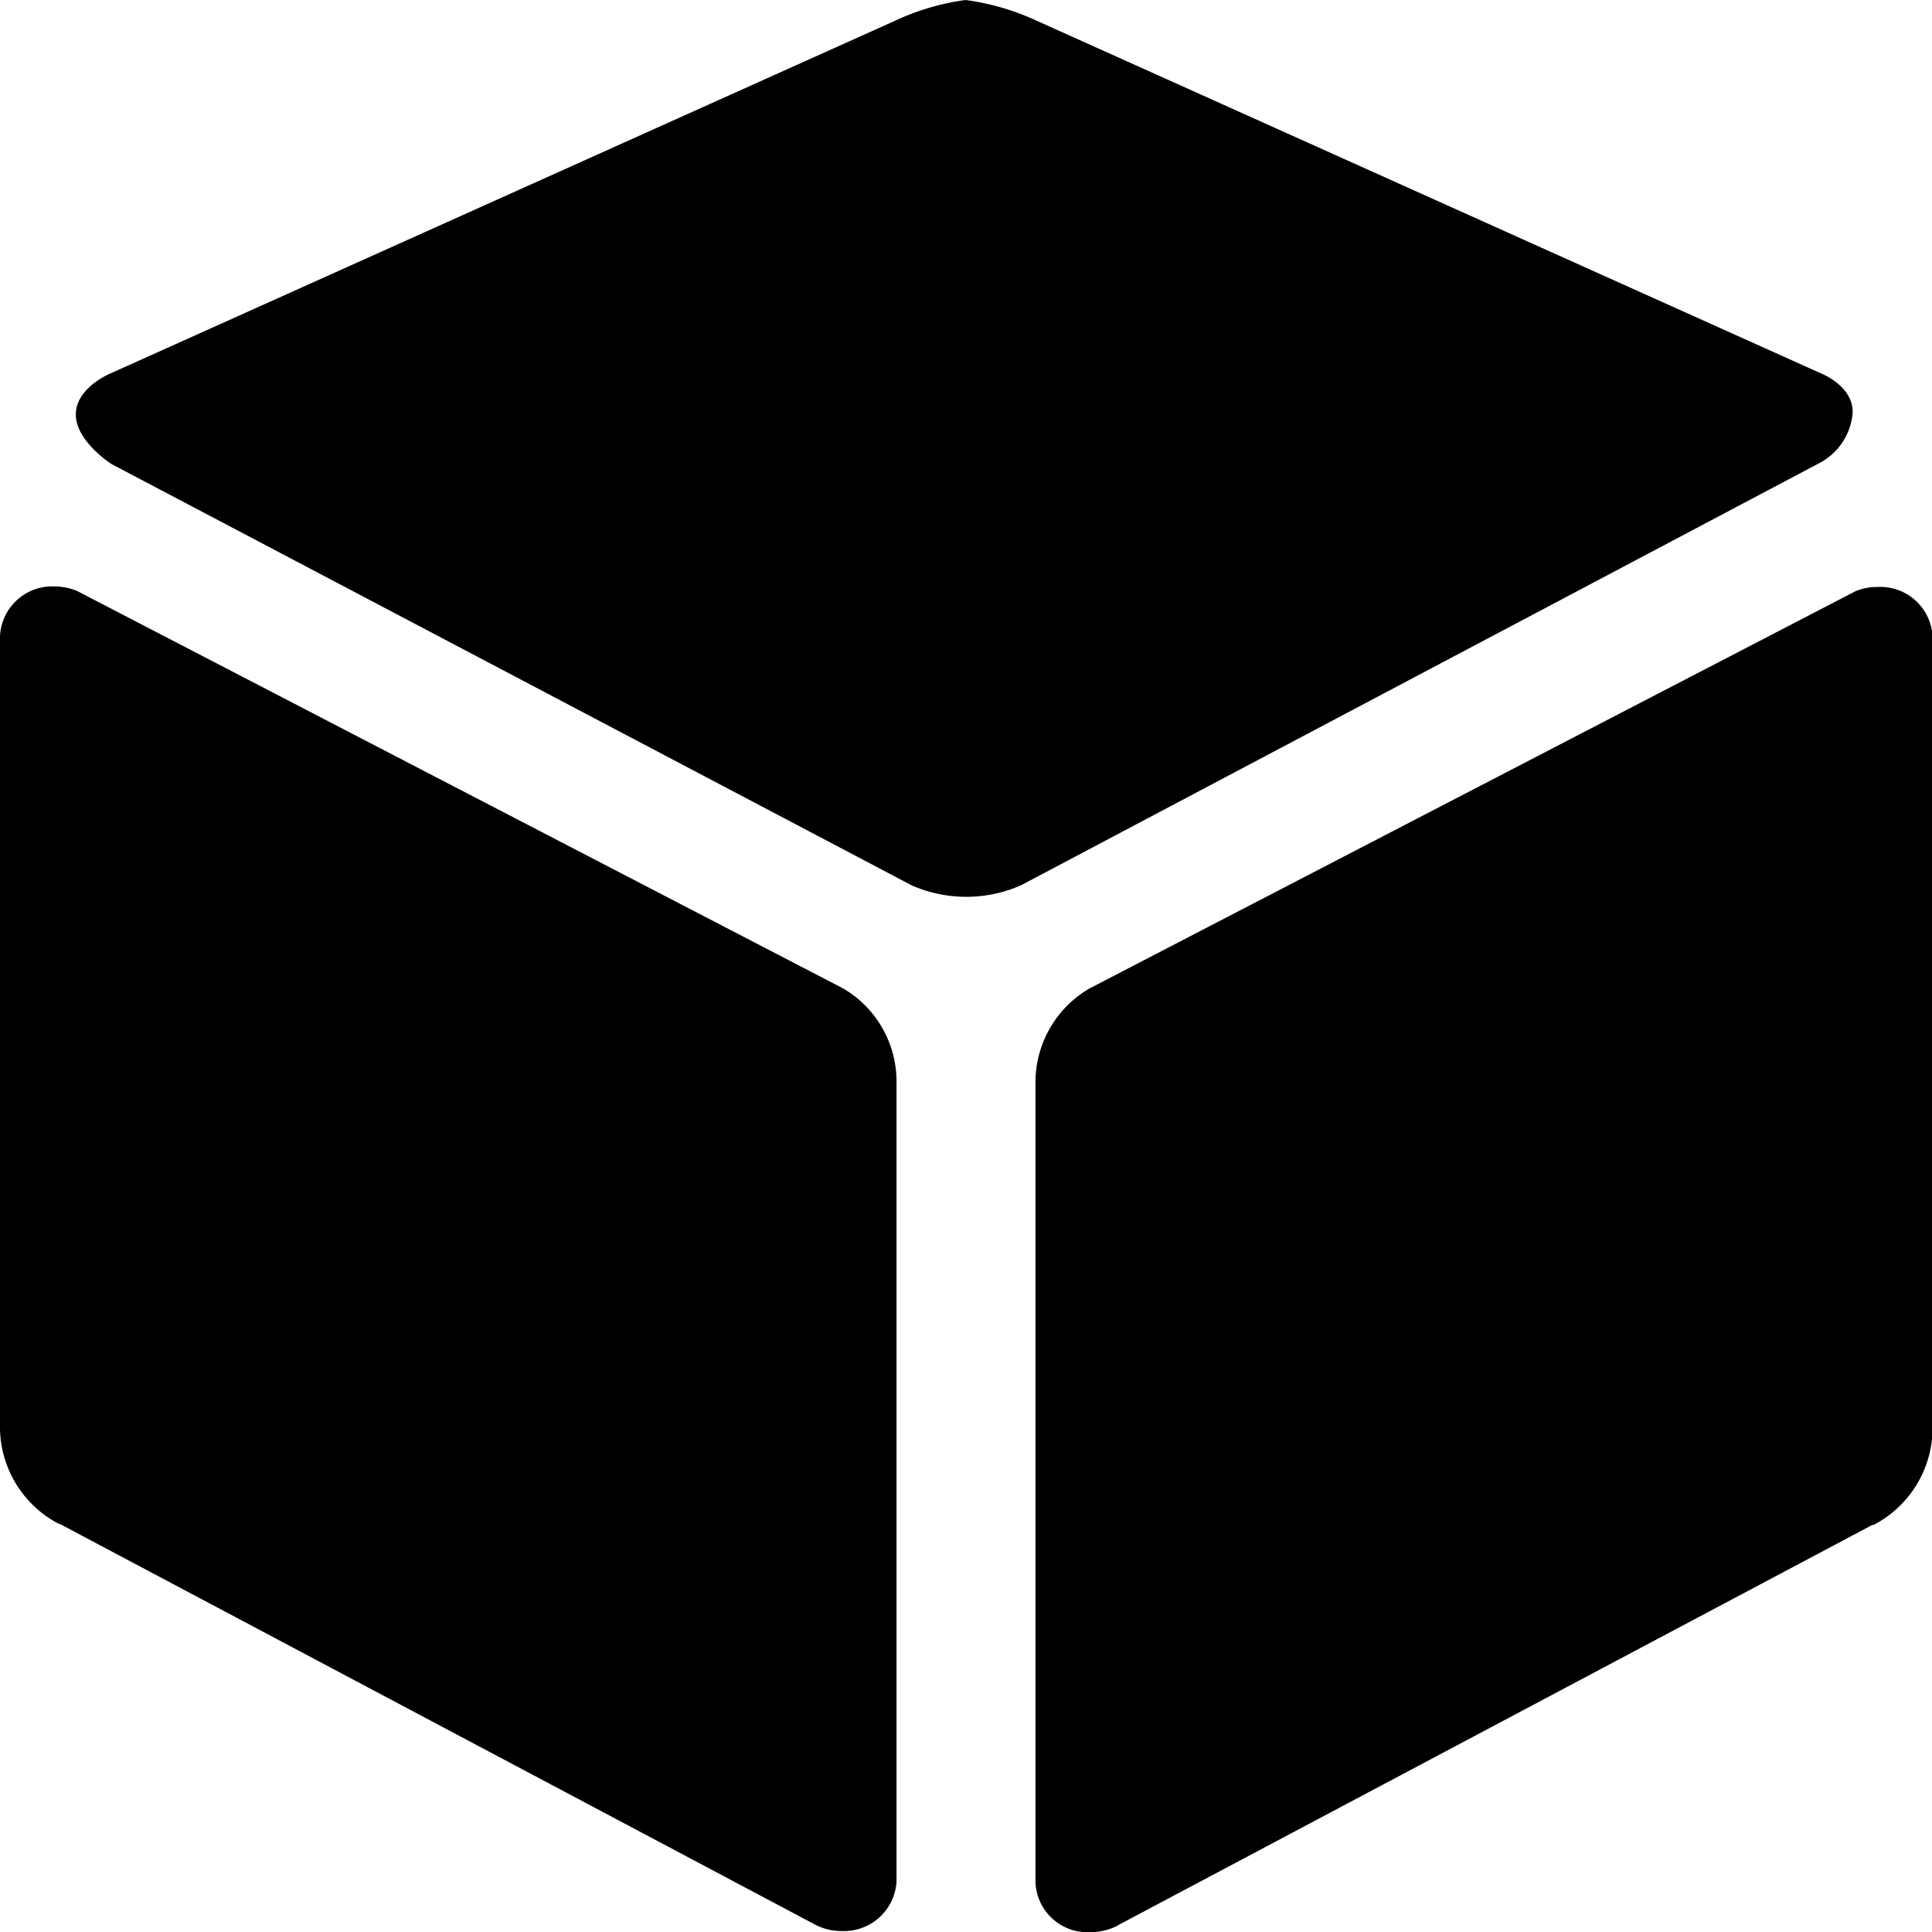 <svg xmlns="http://www.w3.org/2000/svg" width="13.708" height="13.708" viewBox="0 0 13.708 13.708">
  <g id="cube" transform="translate(-2.25 -2.25)">
    <path id="Path_781" data-name="Path 781" d="M25.1,11.82a.384.384,0,0,0-.156.031l-5.434,2.818h0a.771.771,0,0,0-.382.655v5.688a.369.369,0,0,0,.389.352.419.419,0,0,0,.187-.043.067.067,0,0,0,.015-.009l5.346-2.837.009,0a.777.777,0,0,0,.419-.676V12.171A.371.371,0,0,0,25.1,11.82Z" transform="translate(-9.531 -5.405)"/>
    <path id="Path_782" data-name="Path 782" d="M15.871,4.9l-5.56-2.5A1.756,1.756,0,0,0,9.8,2.25a1.726,1.726,0,0,0-.5.147L3.732,4.9s-.245.1-.245.291.254.352.254.352L9.418,8.532a.964.964,0,0,0,.774,0l5.673-3a.443.443,0,0,0,.229-.352C16.1,4.989,15.871,4.9,15.871,4.9Z" transform="translate(-0.699)"/>
    <path id="Path_783" data-name="Path 783" d="M8.232,14.664,2.795,11.843a.43.43,0,0,0-.156-.031.371.371,0,0,0-.389.352v5.624a.777.777,0,0,0,.419.676l.006,0L8.021,21.3a.4.4,0,0,0,.2.052A.373.373,0,0,0,8.611,21V15.319A.765.765,0,0,0,8.232,14.664Z" transform="translate(0 -5.401)"/>
  </g>
</svg>
